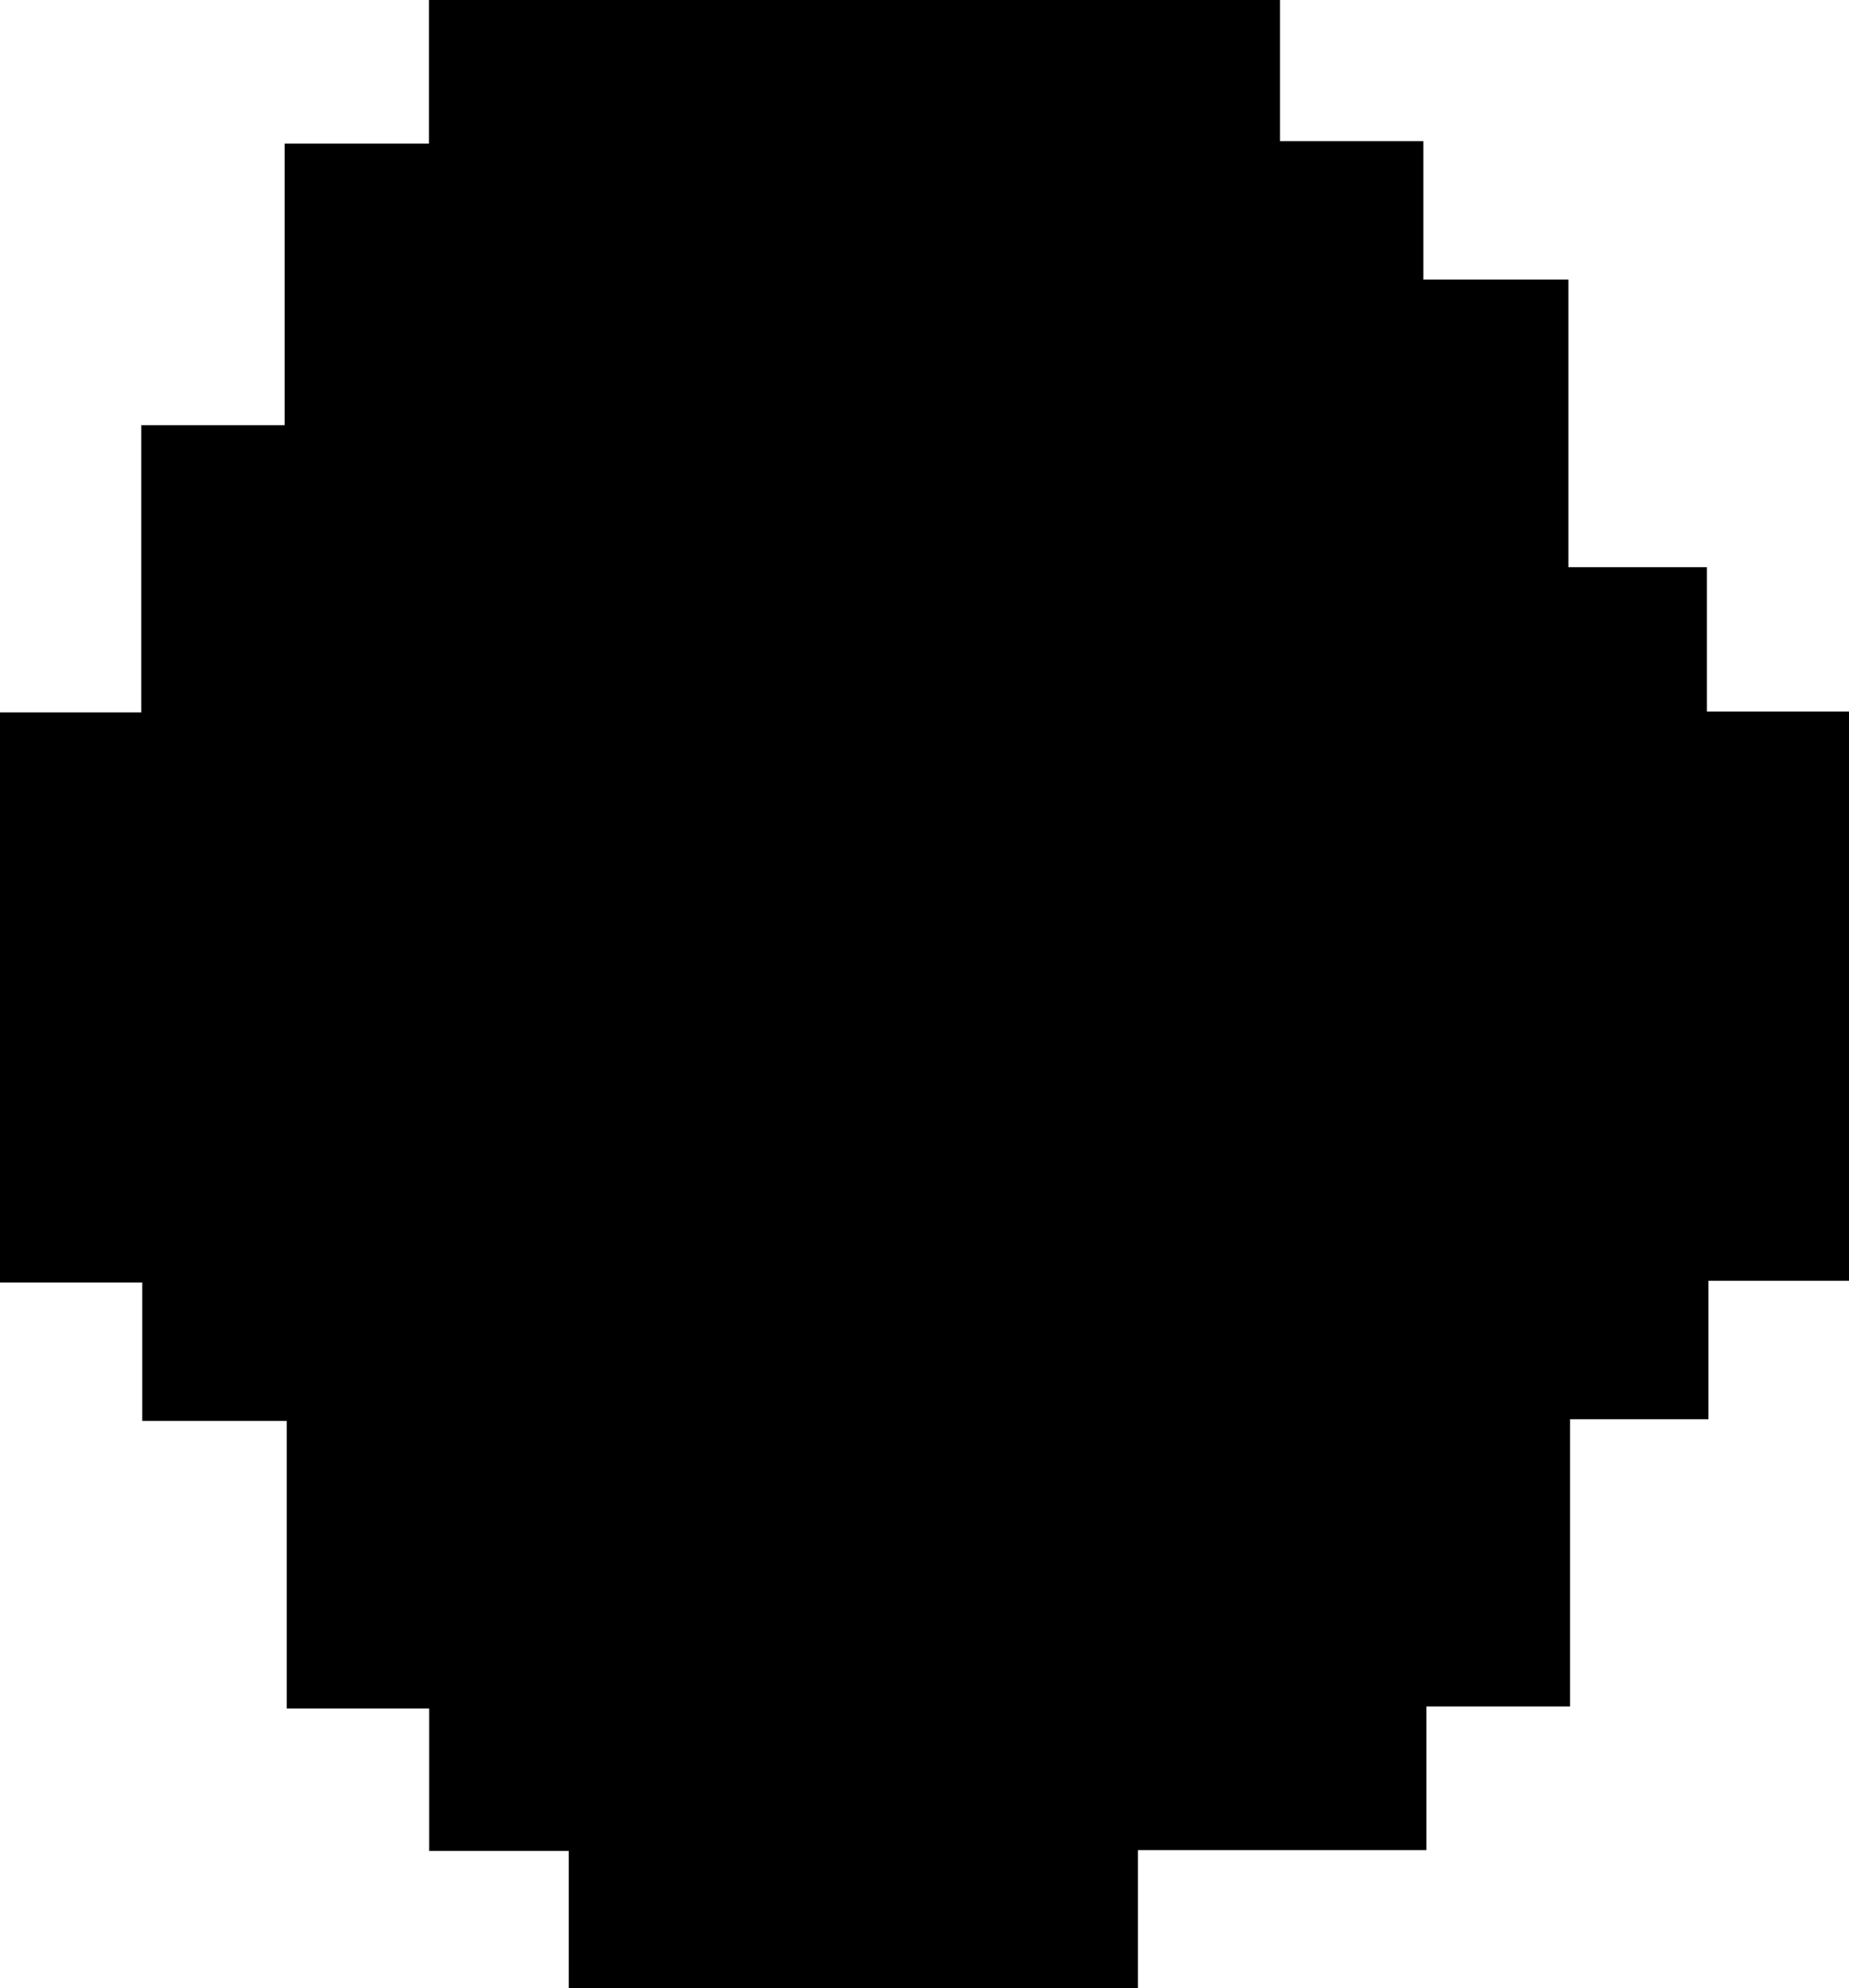 <svg id="Layer_1" data-name="Layer 1" xmlns="http://www.w3.org/2000/svg" viewBox="0 0 160.26 172.32"><path d="M15.26,111.27V98.93H2.91V74H-9.61V62H-21.94V12.59H-9.7v-24.9H2.73v-24.4H15.24V-49.16H89v12.23h12.43v12H114V0h12V12.51h12.32V61.85H126.14v12h-12v24.9H101.69V111.2h-25v12H27.36V111.27Z" transform="translate(21.94 49.16)"/></svg>